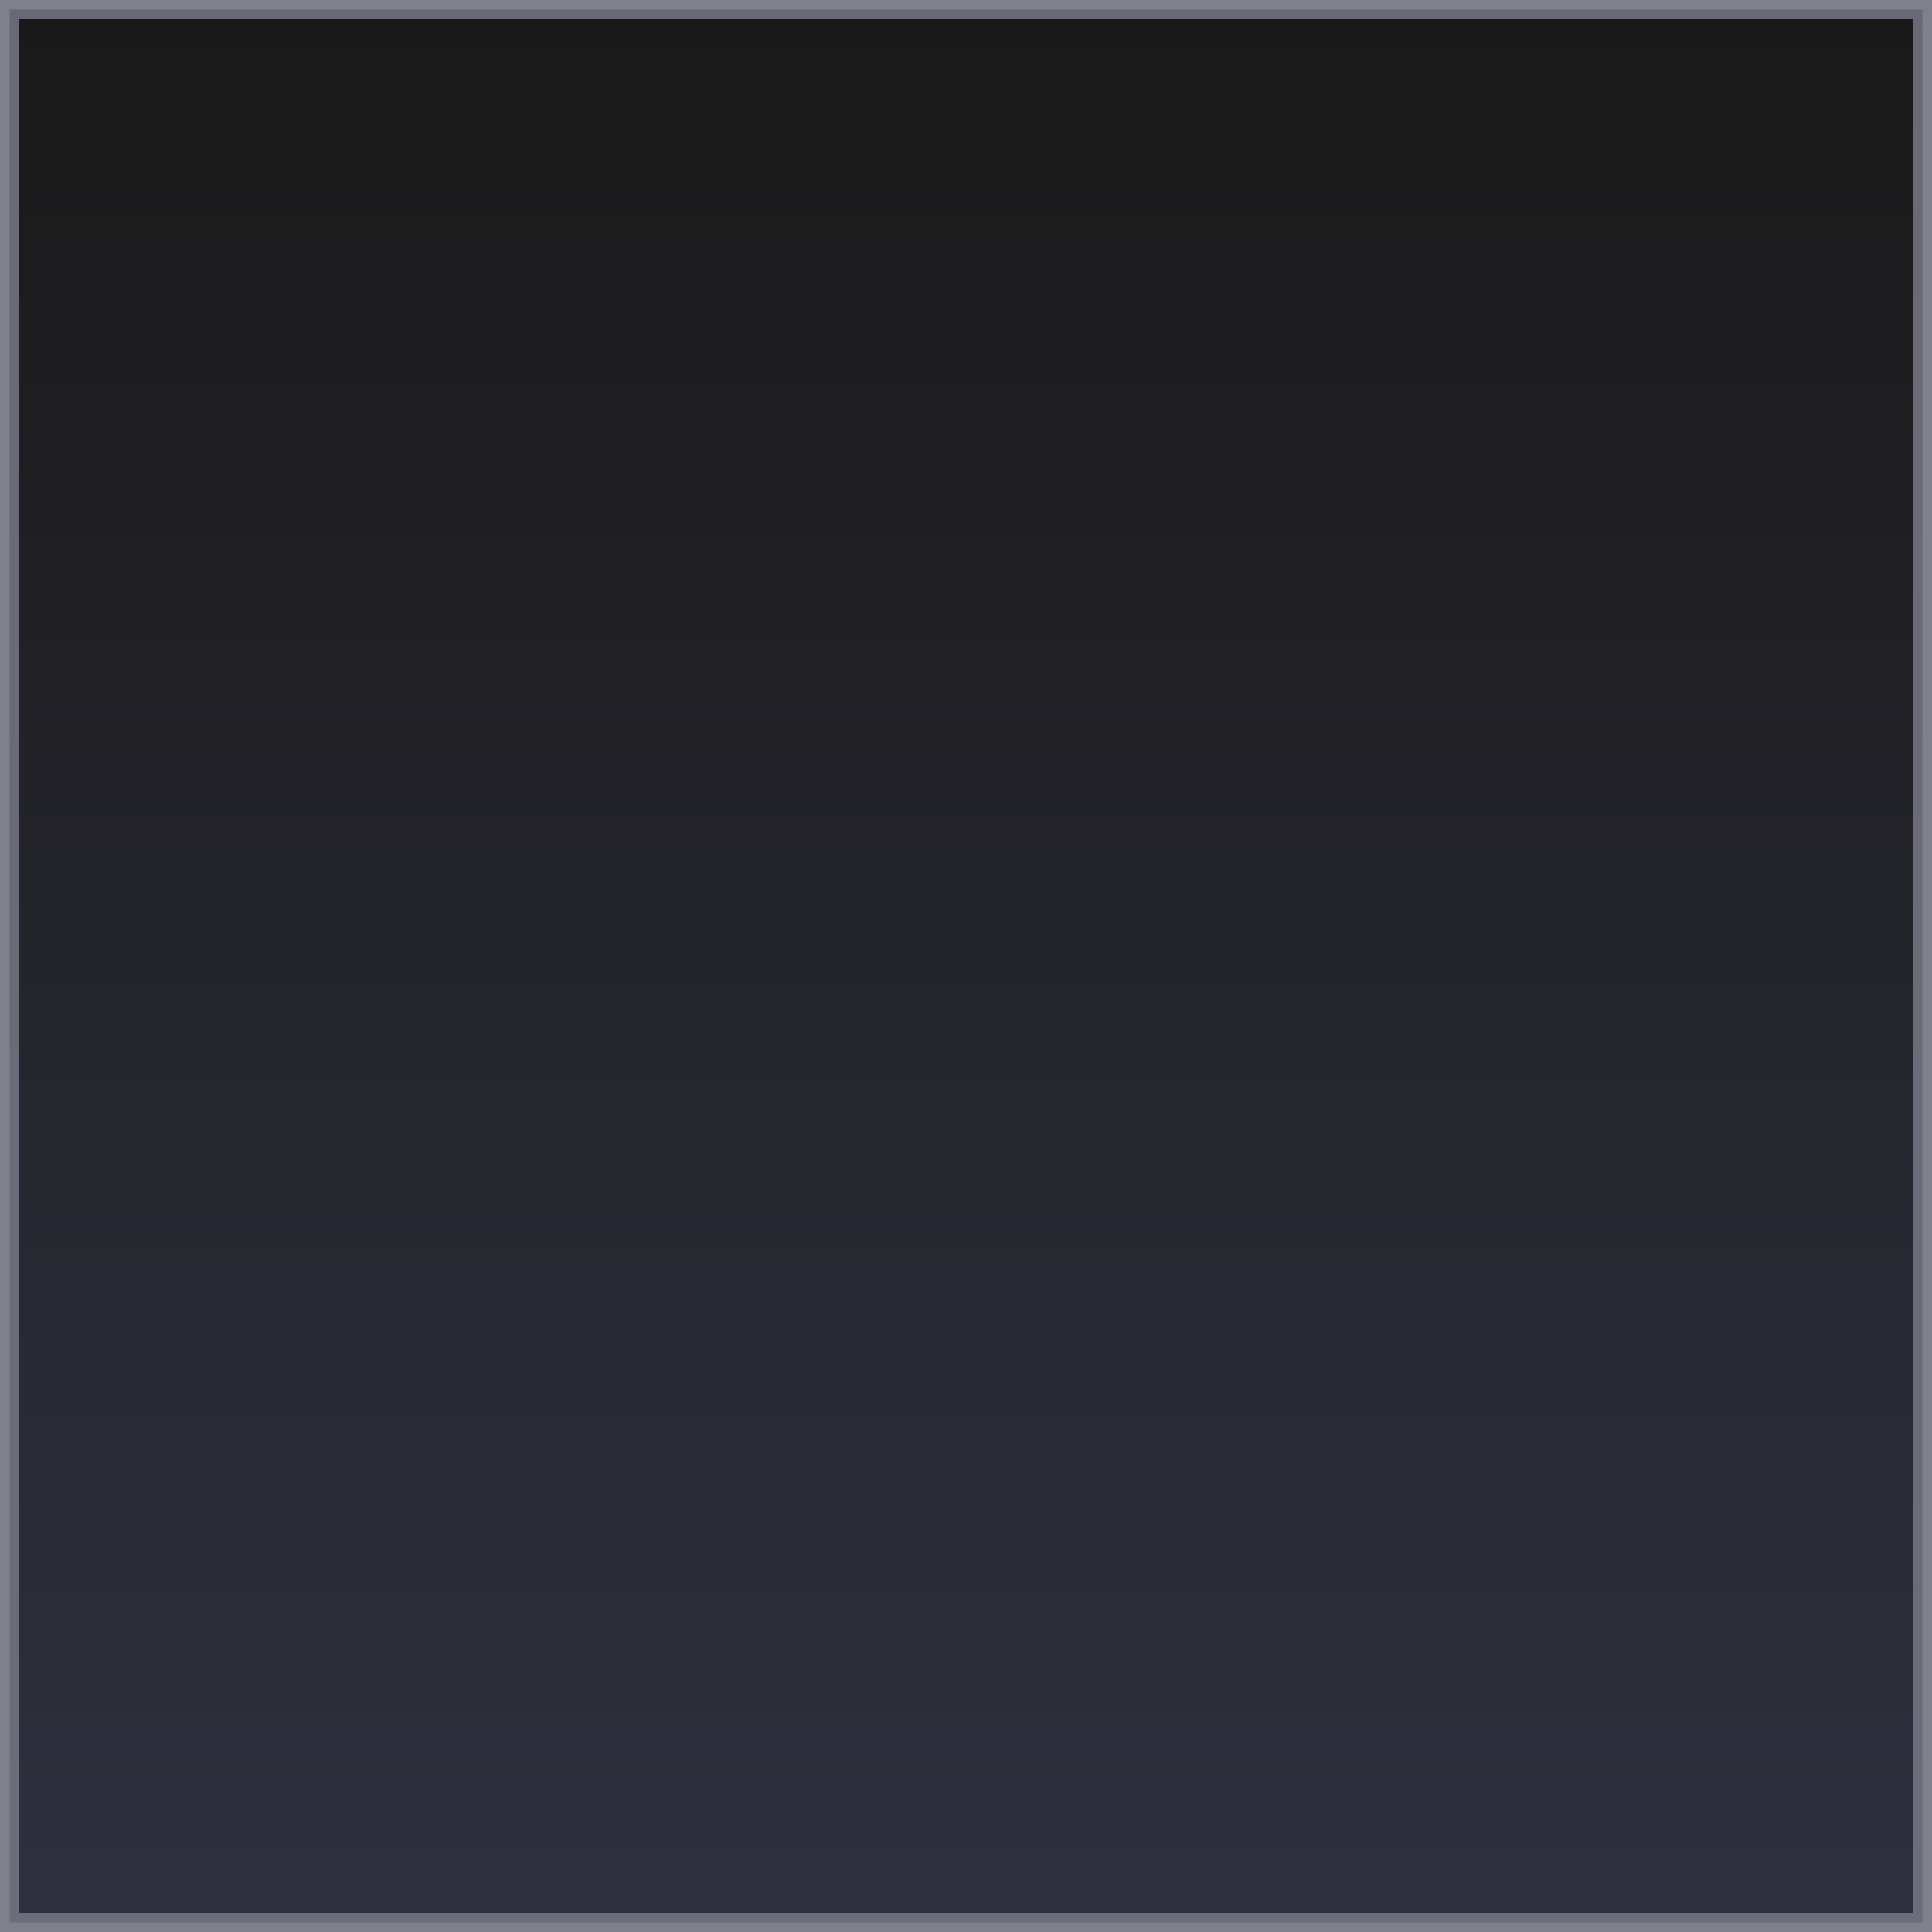 <?xml version="1.0" encoding="UTF-8" standalone="no"?>
<!-- Created with Inkscape (http://www.inkscape.org/) -->

<svg
   xmlns:dc="http://purl.org/dc/elements/1.1/"
   xmlns:cc="http://creativecommons.org/ns#"
   xmlns:rdf="http://www.w3.org/1999/02/22-rdf-syntax-ns#"
   xmlns:svg="http://www.w3.org/2000/svg"
   xmlns="http://www.w3.org/2000/svg"
   xmlns:xlink="http://www.w3.org/1999/xlink"
   xmlns:sodipodi="http://sodipodi.sourceforge.net/DTD/sodipodi-0.dtd"
   xmlns:inkscape="http://www.inkscape.org/namespaces/inkscape"
   width="100"
   height="100"
   id="svg2"
   version="1.1"
   inkscape:version="0.48.4 r9939"
   inkscape:export-filename="C:\Users\Chris\Desktop\babel\game\Assets\Graphics\Game\GUI\window-bg.png"
   inkscape:export-xdpi="230.39999"
   inkscape:export-ydpi="230.39999"
   sodipodi:docname="window-background.svg">
  <defs
     id="defs4">
    <linearGradient
       id="linearGradient3952">
      <stop
         id="stop3954"
         offset="0"
         style="stop-color:#19192a;stop-opacity:1;" />
      <stop
         id="stop3956"
         offset="1"
         style="stop-color:#000000;stop-opacity:1;" />
    </linearGradient>
    <linearGradient
       id="linearGradient3831">
      <stop
         style="stop-color:#160d1b;stop-opacity:1;"
         offset="0"
         id="stop3833" />
      <stop
         id="stop3843"
         offset="0.946"
         style="stop-color:#160d1b;stop-opacity:0.498;" />
      <stop
         style="stop-color:#160d1b;stop-opacity:0;"
         offset="1"
         id="stop3835" />
    </linearGradient>
    <linearGradient
       id="linearGradient3758">
      <stop
         style="stop-color:#000000;stop-opacity:1;"
         offset="0"
         id="stop3760" />
      <stop
         style="stop-color:#000000;stop-opacity:0;"
         offset="1"
         id="stop3762" />
    </linearGradient>
    <radialGradient
       inkscape:collect="always"
       xlink:href="#linearGradient3758"
       id="radialGradient3764"
       cx="50"
       cy="50"
       fx="50"
       fy="50"
       r="45"
       gradientTransform="matrix(1,0,0,0.011,0,54.538)"
       gradientUnits="userSpaceOnUse" />
    <radialGradient
       inkscape:collect="always"
       xlink:href="#linearGradient3758"
       id="radialGradient3785"
       gradientUnits="userSpaceOnUse"
       gradientTransform="matrix(1,0,0,0.011,0,9.48)"
       cx="50"
       cy="50"
       fx="50"
       fy="50"
       r="45" />
    <radialGradient
       inkscape:collect="always"
       xlink:href="#linearGradient3758"
       id="radialGradient3789"
       gradientUnits="userSpaceOnUse"
       gradientTransform="matrix(1,0,0,0.011,0,88.331)"
       cx="50"
       cy="50"
       fx="50"
       fy="50"
       r="45" />
    <radialGradient
       inkscape:collect="always"
       xlink:href="#linearGradient3758"
       id="radialGradient3793"
       gradientUnits="userSpaceOnUse"
       gradientTransform="matrix(1,0,0,0.011,0,77.066)"
       cx="50"
       cy="50"
       fx="50"
       fy="50"
       r="45" />
    <radialGradient
       inkscape:collect="always"
       xlink:href="#linearGradient3758"
       id="radialGradient3797"
       gradientUnits="userSpaceOnUse"
       gradientTransform="matrix(1,0,0,0.011,0,65.802)"
       cx="50"
       cy="50"
       fx="50"
       fy="50"
       r="45" />
    <radialGradient
       inkscape:collect="always"
       xlink:href="#linearGradient3758"
       id="radialGradient3801"
       gradientUnits="userSpaceOnUse"
       gradientTransform="matrix(1,0,0,0.011,0,43.273)"
       cx="50"
       cy="50"
       fx="50"
       fy="50"
       r="45" />
    <radialGradient
       inkscape:collect="always"
       xlink:href="#linearGradient3758"
       id="radialGradient3805"
       gradientUnits="userSpaceOnUse"
       gradientTransform="matrix(1,0,0,0.011,0,32.009)"
       cx="50"
       cy="50"
       fx="50"
       fy="50"
       r="45" />
    <radialGradient
       inkscape:collect="always"
       xlink:href="#linearGradient3758"
       id="radialGradient3809"
       gradientUnits="userSpaceOnUse"
       gradientTransform="matrix(1,0,0,0.011,0,20.744)"
       cx="50"
       cy="50"
       fx="50"
       fy="50"
       r="45" />
    <radialGradient
       inkscape:collect="always"
       xlink:href="#linearGradient3758"
       id="radialGradient3813"
       gradientUnits="userSpaceOnUse"
       gradientTransform="matrix(1,0,0,0.011,1.3889161e-6,-50.556)"
       cx="50"
       cy="50"
       fx="50"
       fy="50"
       r="45" />
    <radialGradient
       inkscape:collect="always"
       xlink:href="#linearGradient3758"
       id="radialGradient3817"
       gradientUnits="userSpaceOnUse"
       gradientTransform="matrix(1,0,0,0.011,1.578125e-6,-37.414)"
       cx="50"
       cy="50"
       fx="50"
       fy="50"
       r="45" />
    <radialGradient
       inkscape:collect="always"
       xlink:href="#linearGradient3758"
       id="radialGradient3821"
       gradientUnits="userSpaceOnUse"
       gradientTransform="matrix(1,0,0,0.011,1.9214355e-6,-24.272)"
       cx="50"
       cy="50"
       fx="50"
       fy="50"
       r="45" />
    <radialGradient
       inkscape:collect="always"
       xlink:href="#linearGradient3758"
       id="radialGradient3825"
       gradientUnits="userSpaceOnUse"
       gradientTransform="matrix(1,0,0,0.011,1.9167969e-6,-63.697)"
       cx="50"
       cy="50"
       fx="50"
       fy="50"
       r="45" />
    <radialGradient
       inkscape:collect="always"
       xlink:href="#linearGradient3758"
       id="radialGradient3829"
       gradientUnits="userSpaceOnUse"
       gradientTransform="matrix(1,0,0,0.011,1.8974609e-6,-76.839)"
       cx="50"
       cy="50"
       fx="50"
       fy="50"
       r="45" />
    <linearGradient
       inkscape:collect="always"
       xlink:href="#linearGradient3952"
       id="linearGradient3950"
       x1="0"
       y1="1002.362"
       x2="100"
       y2="1002.362"
       gradientUnits="userSpaceOnUse"
       gradientTransform="translate(-1052.362,-952.362)" />
  </defs>
  <sodipodi:namedview
     id="base"
     pagecolor="#ffffff"
     bordercolor="#666666"
     borderopacity="1.0"
     inkscape:pageopacity="0.0"
     inkscape:pageshadow="2"
     inkscape:zoom="8.18"
     inkscape:cx="24.755501"
     inkscape:cy="50"
     inkscape:document-units="px"
     inkscape:current-layer="layer1"
     showgrid="false"
     inkscape:window-width="1920"
     inkscape:window-height="1013"
     inkscape:window-x="-8"
     inkscape:window-y="-8"
     inkscape:window-maximized="1" />
  <g
     inkscape:label="Ebene 1"
     inkscape:groupmode="layer"
     id="layer1"
     transform="translate(0,-952.362)">
    <rect
       style="fill:url(#linearGradient3950);fill-opacity:1;stroke:#737381;stroke-width:1;stroke-linejoin:miter;stroke-miterlimit:4;stroke-opacity:1;stroke-dasharray:none;opacity:0.9"
       id="rect2985"
       width="99"
       height="99"
       x="-1051.862"
       y="0.5"
       inkscape:export-xdpi="43"
       inkscape:export-ydpi="43"
       transform="matrix(0,-1,1,0,0,0)"
       inkscape:export-filename="C:\Users\Chris\Desktop\babel\game\Assets\Graphics\Game\GUI\rect2985.png" />
  </g>
  <g
     inkscape:groupmode="layer"
     id="layer2"
     inkscape:label="lines" />
</svg>
